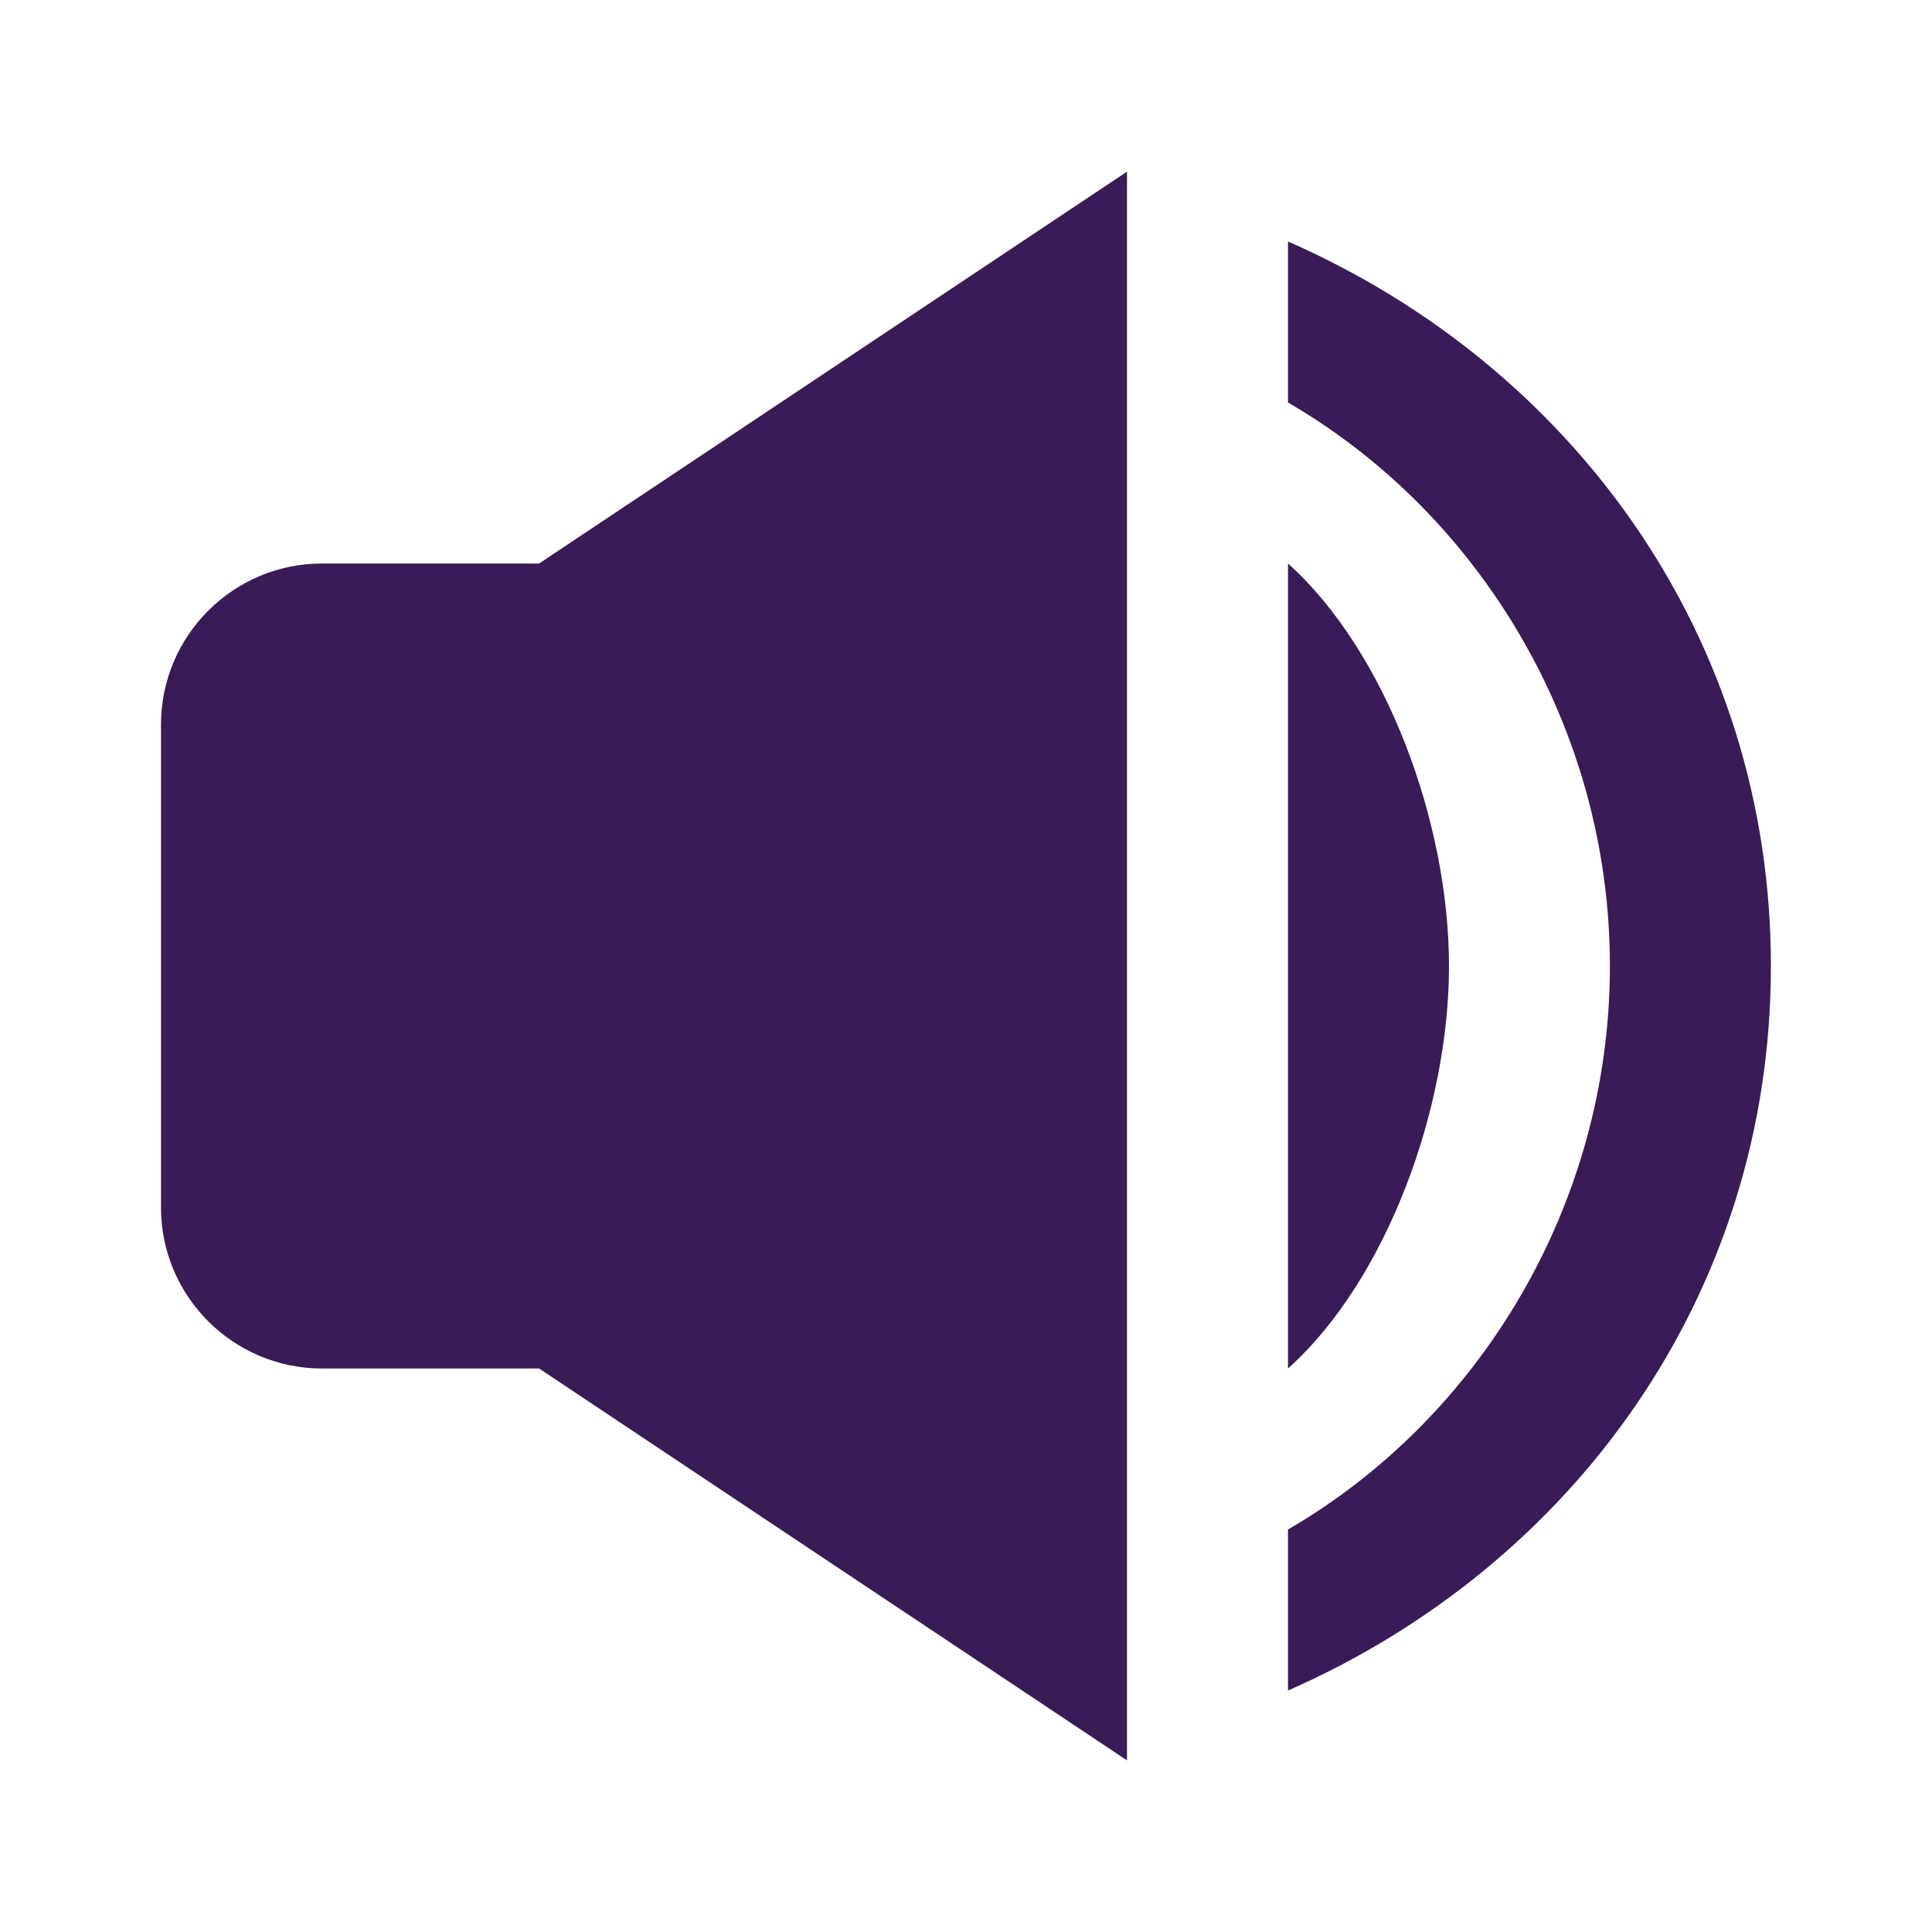 <svg width="39" height="39" viewBox="0 0 39 39" fill="none" xmlns="http://www.w3.org/2000/svg">
<path d="M26 34.125C31.731 31.611 35.748 26.148 35.748 19.5C35.748 12.852 31.731 7.389 26 4.875V8.125C29.879 10.377 32.498 14.701 32.498 19.5C32.498 24.299 29.879 28.623 26 30.875V34.125Z" fill="#391B57"/>
<path d="M26 11.375V27.625C27.991 25.838 29.25 22.378 29.25 19.5C29.25 16.622 27.991 13.163 26 11.375ZM6.5 27.625H10.883L22.75 35.536V3.465L10.883 11.375H6.5C4.708 11.375 3.25 12.833 3.25 14.625V24.375C3.25 26.168 4.708 27.625 6.5 27.625Z" fill="#391B57"/>
</svg>
